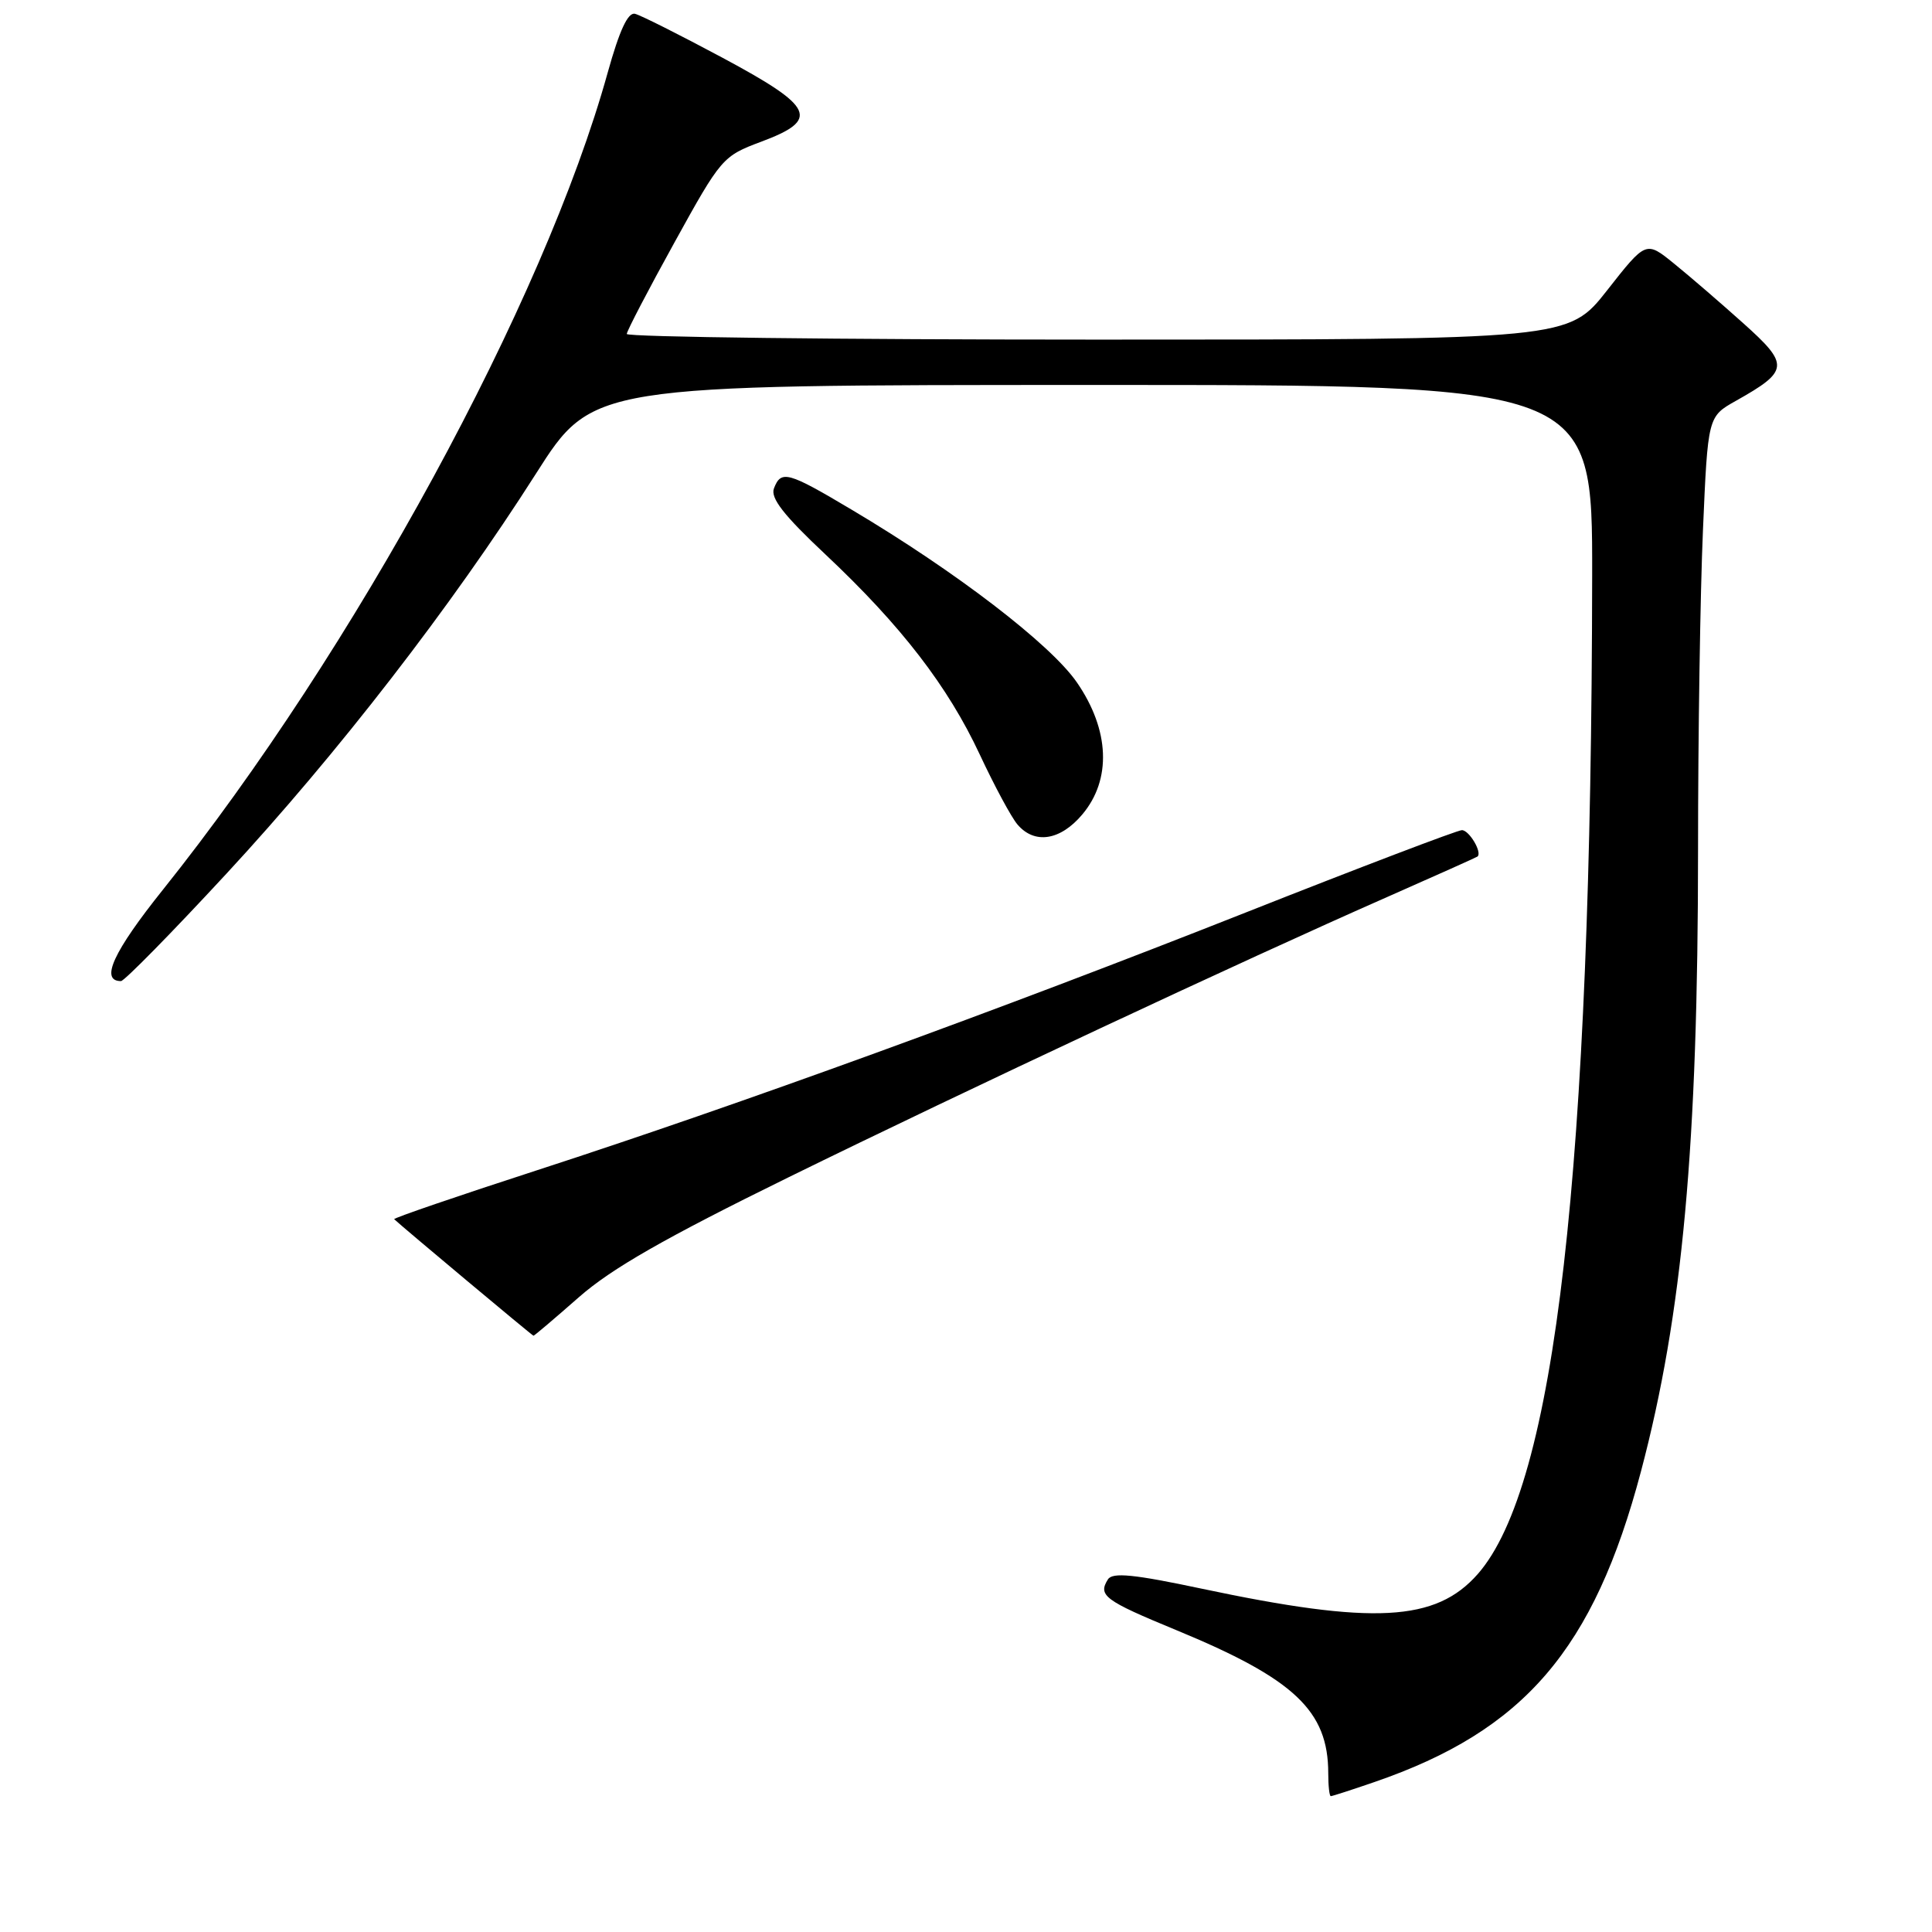 <?xml version="1.0" encoding="UTF-8" standalone="no"?>
<!DOCTYPE svg PUBLIC "-//W3C//DTD SVG 1.1//EN" "http://www.w3.org/Graphics/SVG/1.1/DTD/svg11.dtd" >
<svg xmlns="http://www.w3.org/2000/svg" xmlns:xlink="http://www.w3.org/1999/xlink" version="1.1" viewBox="0 0 256 256">
 <g >
 <path fill="currentColor"
d=" M 182.12 236.13 C 201.98 229.30 211.19 218.56 217.44 194.96 C 222.95 174.15 225.00 151.75 225.00 112.46 C 225.00 97.53 225.29 78.54 225.65 70.26 C 226.30 55.20 226.30 55.20 230.02 53.11 C 237.08 49.14 237.15 48.34 230.98 42.82 C 227.97 40.12 223.84 36.56 221.80 34.91 C 218.10 31.91 218.10 31.91 212.96 38.46 C 207.82 45.00 207.82 45.00 145.41 45.00 C 111.08 45.00 83.02 44.66 83.05 44.25 C 83.07 43.84 85.92 38.37 89.38 32.11 C 95.54 20.94 95.77 20.68 100.83 18.79 C 108.70 15.85 107.95 14.20 95.75 7.66 C 90.11 4.64 84.89 2.01 84.14 1.83 C 83.20 1.60 82.08 4.03 80.52 9.63 C 72.10 39.98 46.96 86.16 21.62 117.85 C 15.00 126.12 13.22 130.00 16.03 130.00 C 16.47 130.00 22.77 123.59 30.02 115.75 C 44.74 99.84 59.78 80.41 71.02 62.76 C 78.50 51.01 78.50 51.01 144.75 51.01 C 211.00 51.00 211.00 51.00 210.97 76.25 C 210.87 155.17 206.10 196.85 195.81 208.57 C 190.25 214.89 182.00 215.33 159.24 210.51 C 150.24 208.60 147.42 208.32 146.81 209.27 C 145.46 211.41 146.34 212.07 155.84 215.99 C 171.50 222.45 176.00 226.68 176.00 234.97 C 176.00 236.64 176.15 238.00 176.34 238.00 C 176.53 238.00 179.13 237.16 182.12 236.13 Z  M 76.69 171.90 C 81.02 168.09 88.09 164.05 104.50 155.99 C 128.01 144.45 164.74 127.25 183.83 118.85 C 190.25 116.02 195.62 113.61 195.77 113.50 C 196.44 112.98 194.68 110.00 193.71 110.00 C 193.13 110.00 180.24 114.91 165.07 120.91 C 132.43 133.82 97.88 146.39 71.23 155.04 C 60.63 158.48 52.08 161.41 52.23 161.55 C 53.49 162.72 70.54 176.99 70.69 176.99 C 70.80 177.00 73.50 174.70 76.69 171.90 Z  M 143.41 107.92 C 147.31 103.29 147.04 96.73 142.70 90.43 C 139.22 85.38 126.69 75.76 112.89 67.56 C 104.37 62.49 103.50 62.25 102.55 64.72 C 102.07 65.99 103.84 68.27 109.38 73.47 C 119.40 82.89 125.60 90.93 129.83 99.99 C 131.76 104.12 134.00 108.29 134.82 109.25 C 137.08 111.91 140.50 111.38 143.41 107.92 Z "/>
</g>
</svg>